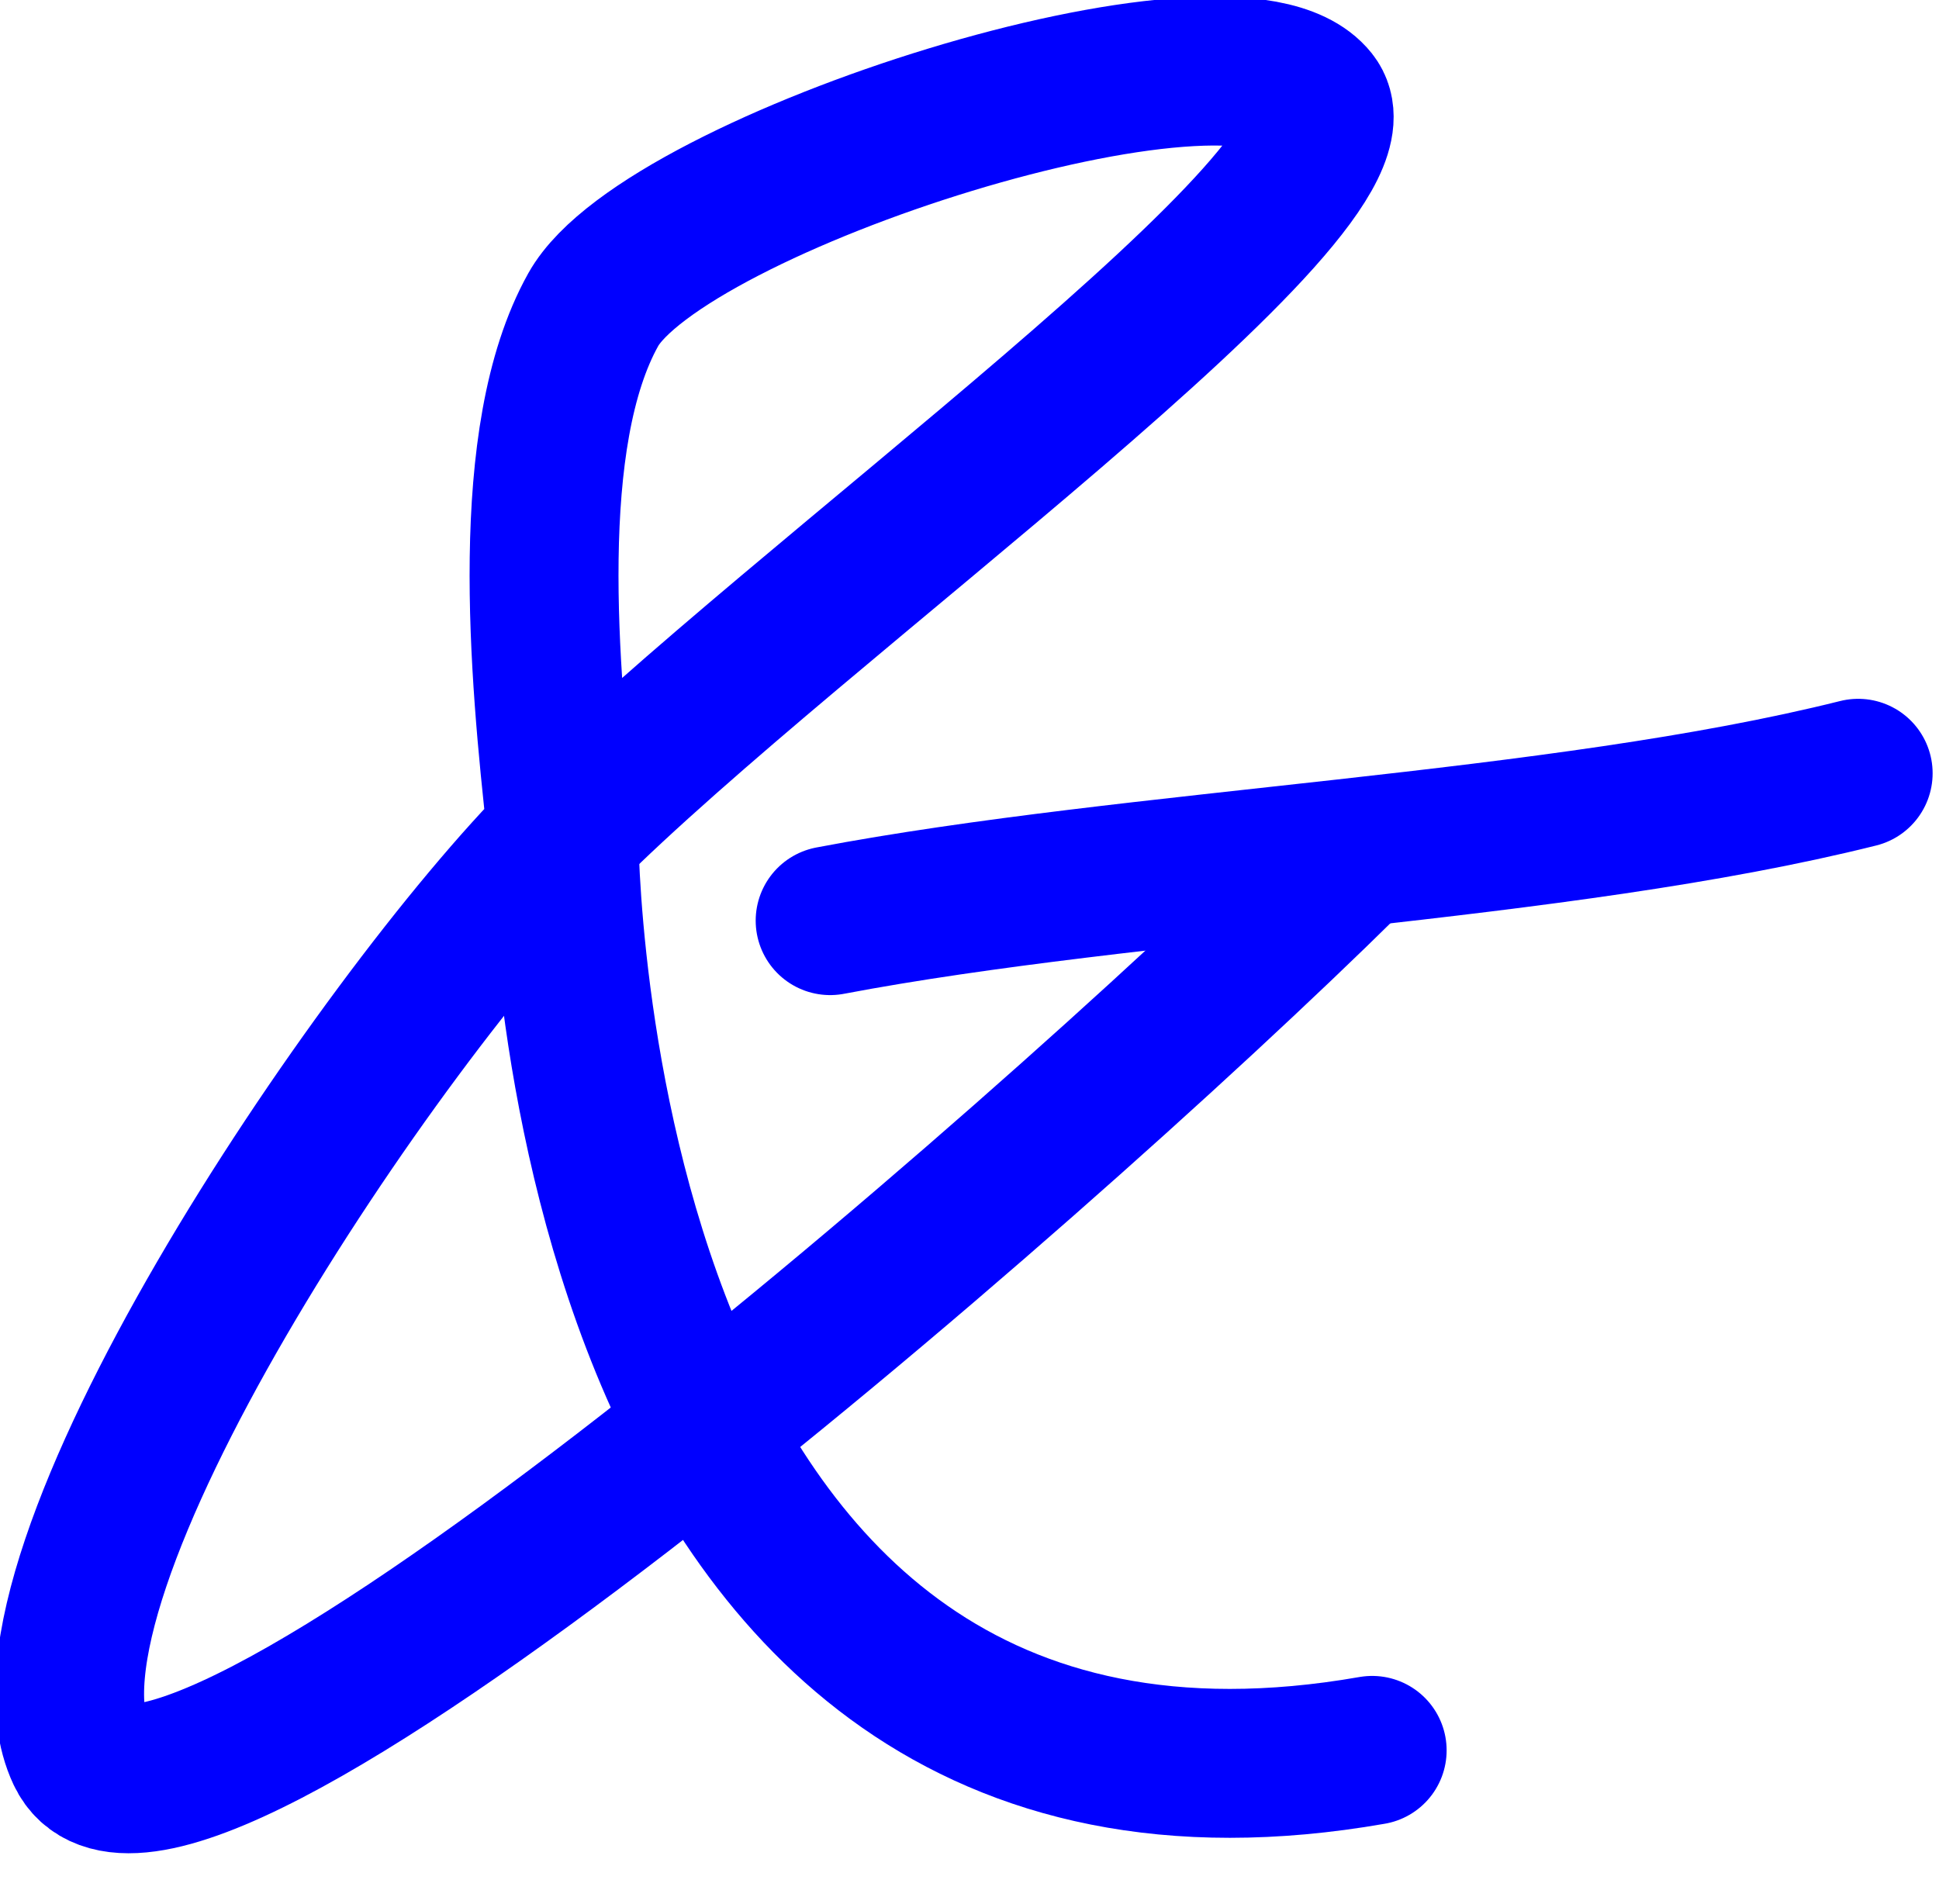 <?xml version="1.0" encoding="iso-8859-1"?>
<!-- Generator: Adobe Illustrator 17.0.0, SVG Export Plug-In . SVG Version: 6.00 Build 0)  -->
<!DOCTYPE svg PUBLIC "-//W3C//DTD SVG 1.1//EN" "http://www.w3.org/Graphics/SVG/1.1/DTD/svg11.dtd">
<svg version="1.1" xmlns="http://www.w3.org/2000/svg" xmlns:xlink="http://www.w3.org/1999/xlink" x="0px" y="0px"
	 width="375.038px" height="368.267px" viewBox="0 0 375.038 368.267" style="enable-background:new 0 0 375.038 368.267;"
	 xml:space="preserve">
<g id="font" style="display:none;">
	<path style="display:inline;stroke:#000000;stroke-width:9;stroke-linecap:round;stroke-linejoin:round;stroke-miterlimit:10;" d="
		M369.687,142.025c-1.086,5.88-4.704,13.859-14.836,18.899c-16.644,7.98-59.702,9.24-74.898,9.24
		c-12.303,13.439-114.701,98.279-127.365,107.939c18.092,29.399,50.656,58.38,109.273,45.359c6.513-1.68,13.025,3.36,13.75,10.92
		c1.085,7.98-3.619,15.12-10.132,16.801c-11.94,2.52-22.796,3.779-33.65,3.779c-51.38,0-82.136-30.659-100.228-60.899
		c-40.525,31.08-87.925,62.58-108.911,60.479c-14.835-0.84-23.157-13.02-19.539-33.6c6.513-40.32,76.708-143.64,90.819-160.02
		c-3.617-40.739-2.17-78.539,2.172-93.659c12.302-44.52,110.358-62.16,146.903-60.06c5.428,0.42,18.815,1.26,22.434,14.279
		c1.447,4.62,1.447,12.181-5.065,21.84c-19.9,28.141-92.629,69.72-141.114,126.42c2.895,25.2,9.046,56.699,20.985,84.84
		c27.5-21.84,68.025-55.44,99.143-83.16c-18.092,1.26-60.788,5.88-65.492,23.1c-2.895,10.5-10.854,10.5-15.196,10.5
		c-6.513-2.1-10.132-9.659-8.322-17.22c3.257-11.76,10.493-21.42,22.071-28.14c7.961-5.04,19.178-9.24,32.565-11.76
		c23.881-5.04,53.189-5.88,78.879-6.72c20.625-0.421,50.295-0.841,62.597-6.301c2.172-6.3,7.6-10.079,13.389-8.819
		C366.43,126.905,370.772,134.465,369.687,142.025z M119.299,270.545c-10.132-23.94-16.645-49.561-20.986-73.08
		c-31.479,47.46-68.748,106.68-71.643,128.939c4.342-0.42,15.921-3.36,47.399-24.36C86.734,293.644,102.292,283.144,119.299,270.545
		z M116.766,134.885c31.841-32.76,75.623-65.52,116.51-99.539c-5.789,0.42-47.399,5.46-69.472,12.18
		c-29.67,9.24-42.334,20.16-44.505,27.3C117.489,81.545,115.681,104.645,116.766,134.885z"/>
</g>
<g id="vectorized-fonts">
	<g>
		<path style="fill:none;stroke:#0000FF;stroke-width:28.8;stroke-linecap:round;stroke-linejoin:round;stroke-miterlimit:10;" d="
			M108.584,160.453c-3.384-30.493-7.555-75.99,6.154-100.548S238.738,0,254.071,19.29c13.35,16.794-99.888,96.804-145,141.948
			C72.871,197.465-0.083,305.622,15.661,339.096s182.144-110.498,244.729-172.309"/>
		<path style="fill:none;stroke:#0000FF;stroke-width:28.8;stroke-linecap:round;stroke-linejoin:round;stroke-miterlimit:10;" d="
			M109.071,161.238c0,0,0,204.667,156.333,177.333"/>
		<path style="fill:none;stroke:#0000FF;stroke-width:28.8;stroke-linecap:round;stroke-linejoin:round;stroke-miterlimit:10;" d="
			M160.564,178.08c58.841-11.176,140.841-13.986,198.841-28.509"/>
	</g>
</g>
</svg>
